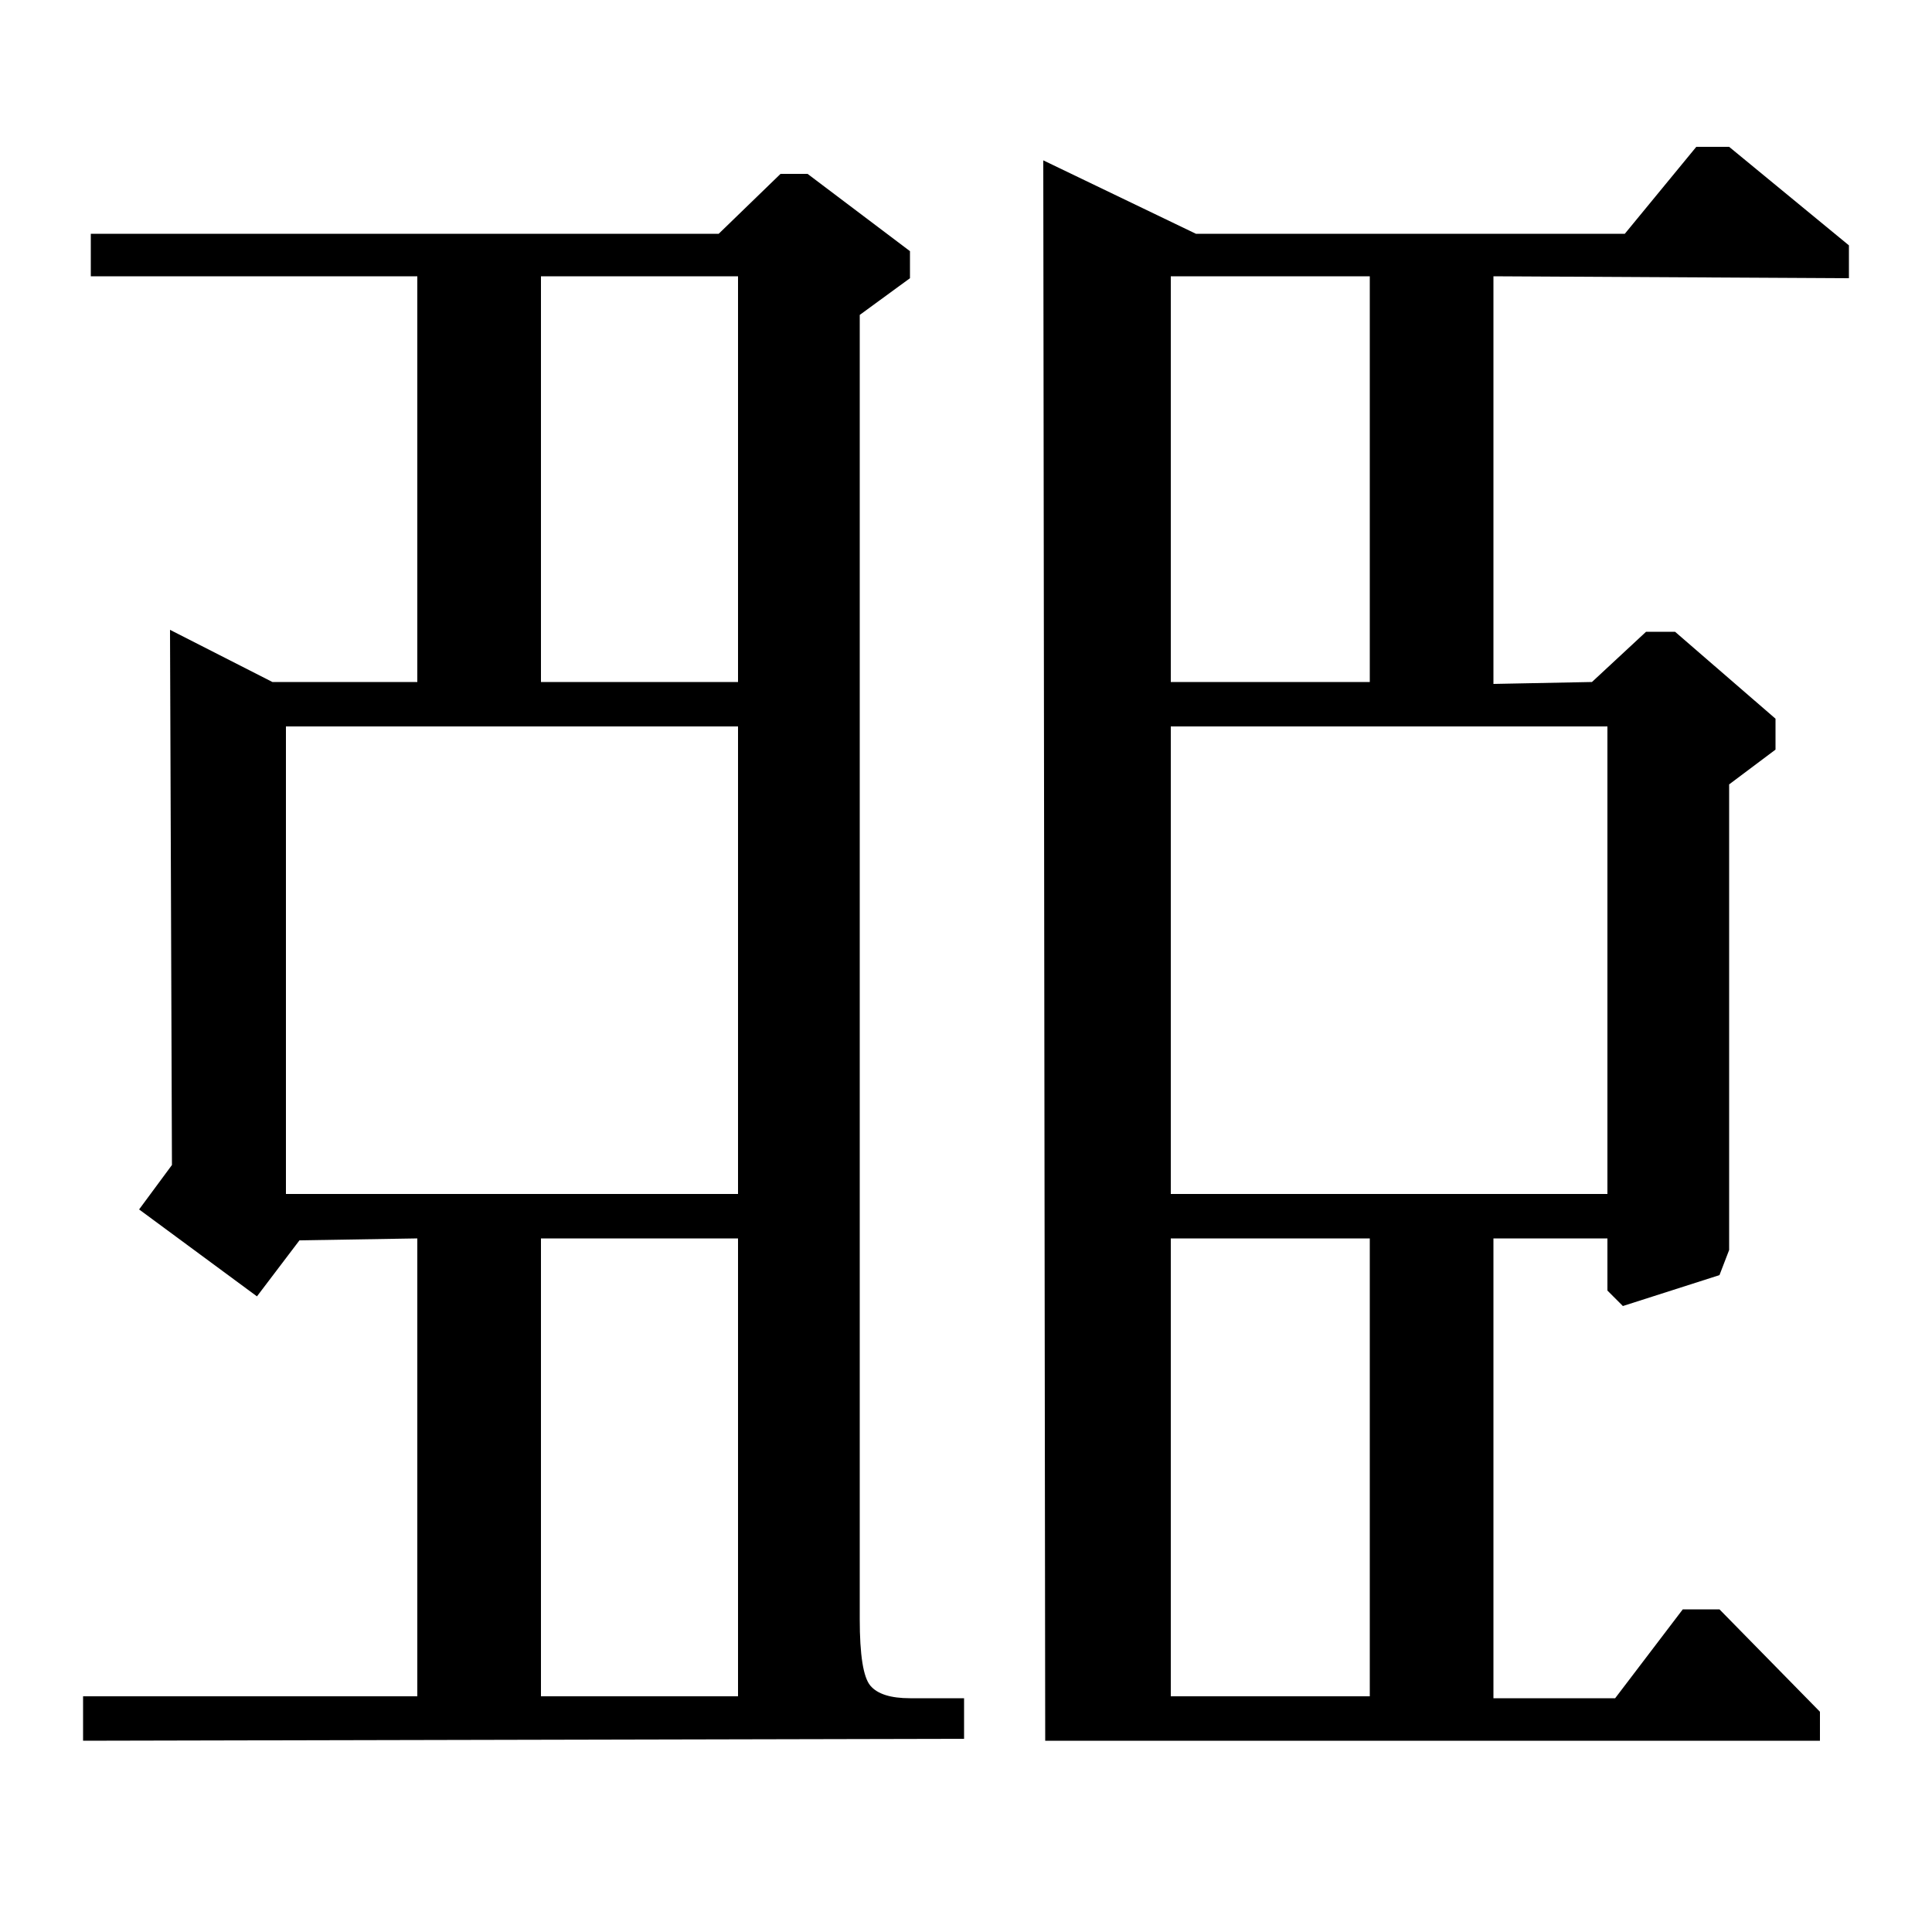 <?xml version="1.0" standalone="no"?>
<!DOCTYPE svg PUBLIC "-//W3C//DTD SVG 1.1//EN" "http://www.w3.org/Graphics/SVG/1.1/DTD/svg11.dtd" >
<svg xmlns="http://www.w3.org/2000/svg" xmlns:xlink="http://www.w3.org/1999/xlink" version="1.1" viewBox="0 -140 1000 1000">
  <g transform="matrix(1 0 0 -1 0 860)">
   <path fill="currentColor"
d="M619 879h222l37 45h17l62 -51v-17l-184 1v-211l51 1l28 26h15l52 -45v-16l-24 -18v-241l-5 -13l-50 -16l-8 8v27h-59v-238h63l35 46h19l52 -53v-15h-401l-1 818zM372 879l32 31h14l53 -40v-14l-26 -19v-675q0 -28 5.5 -34.5t20.5 -6.5h28v-21l-456 -1v23h173v237l-61 -1
l-22 -29l-61 45l17 23l-1 277l53 -27h75v210h-169v22h325zM606 647h103v210h-103v-210zM606 382h226v242h-226v-242zM280 647h102v210h-102v-210zM606 122h103v237h-103v-237zM148 382h234v242h-234v-242zM280 122h102v237h-102v-237z" />
  </g>

</svg>
